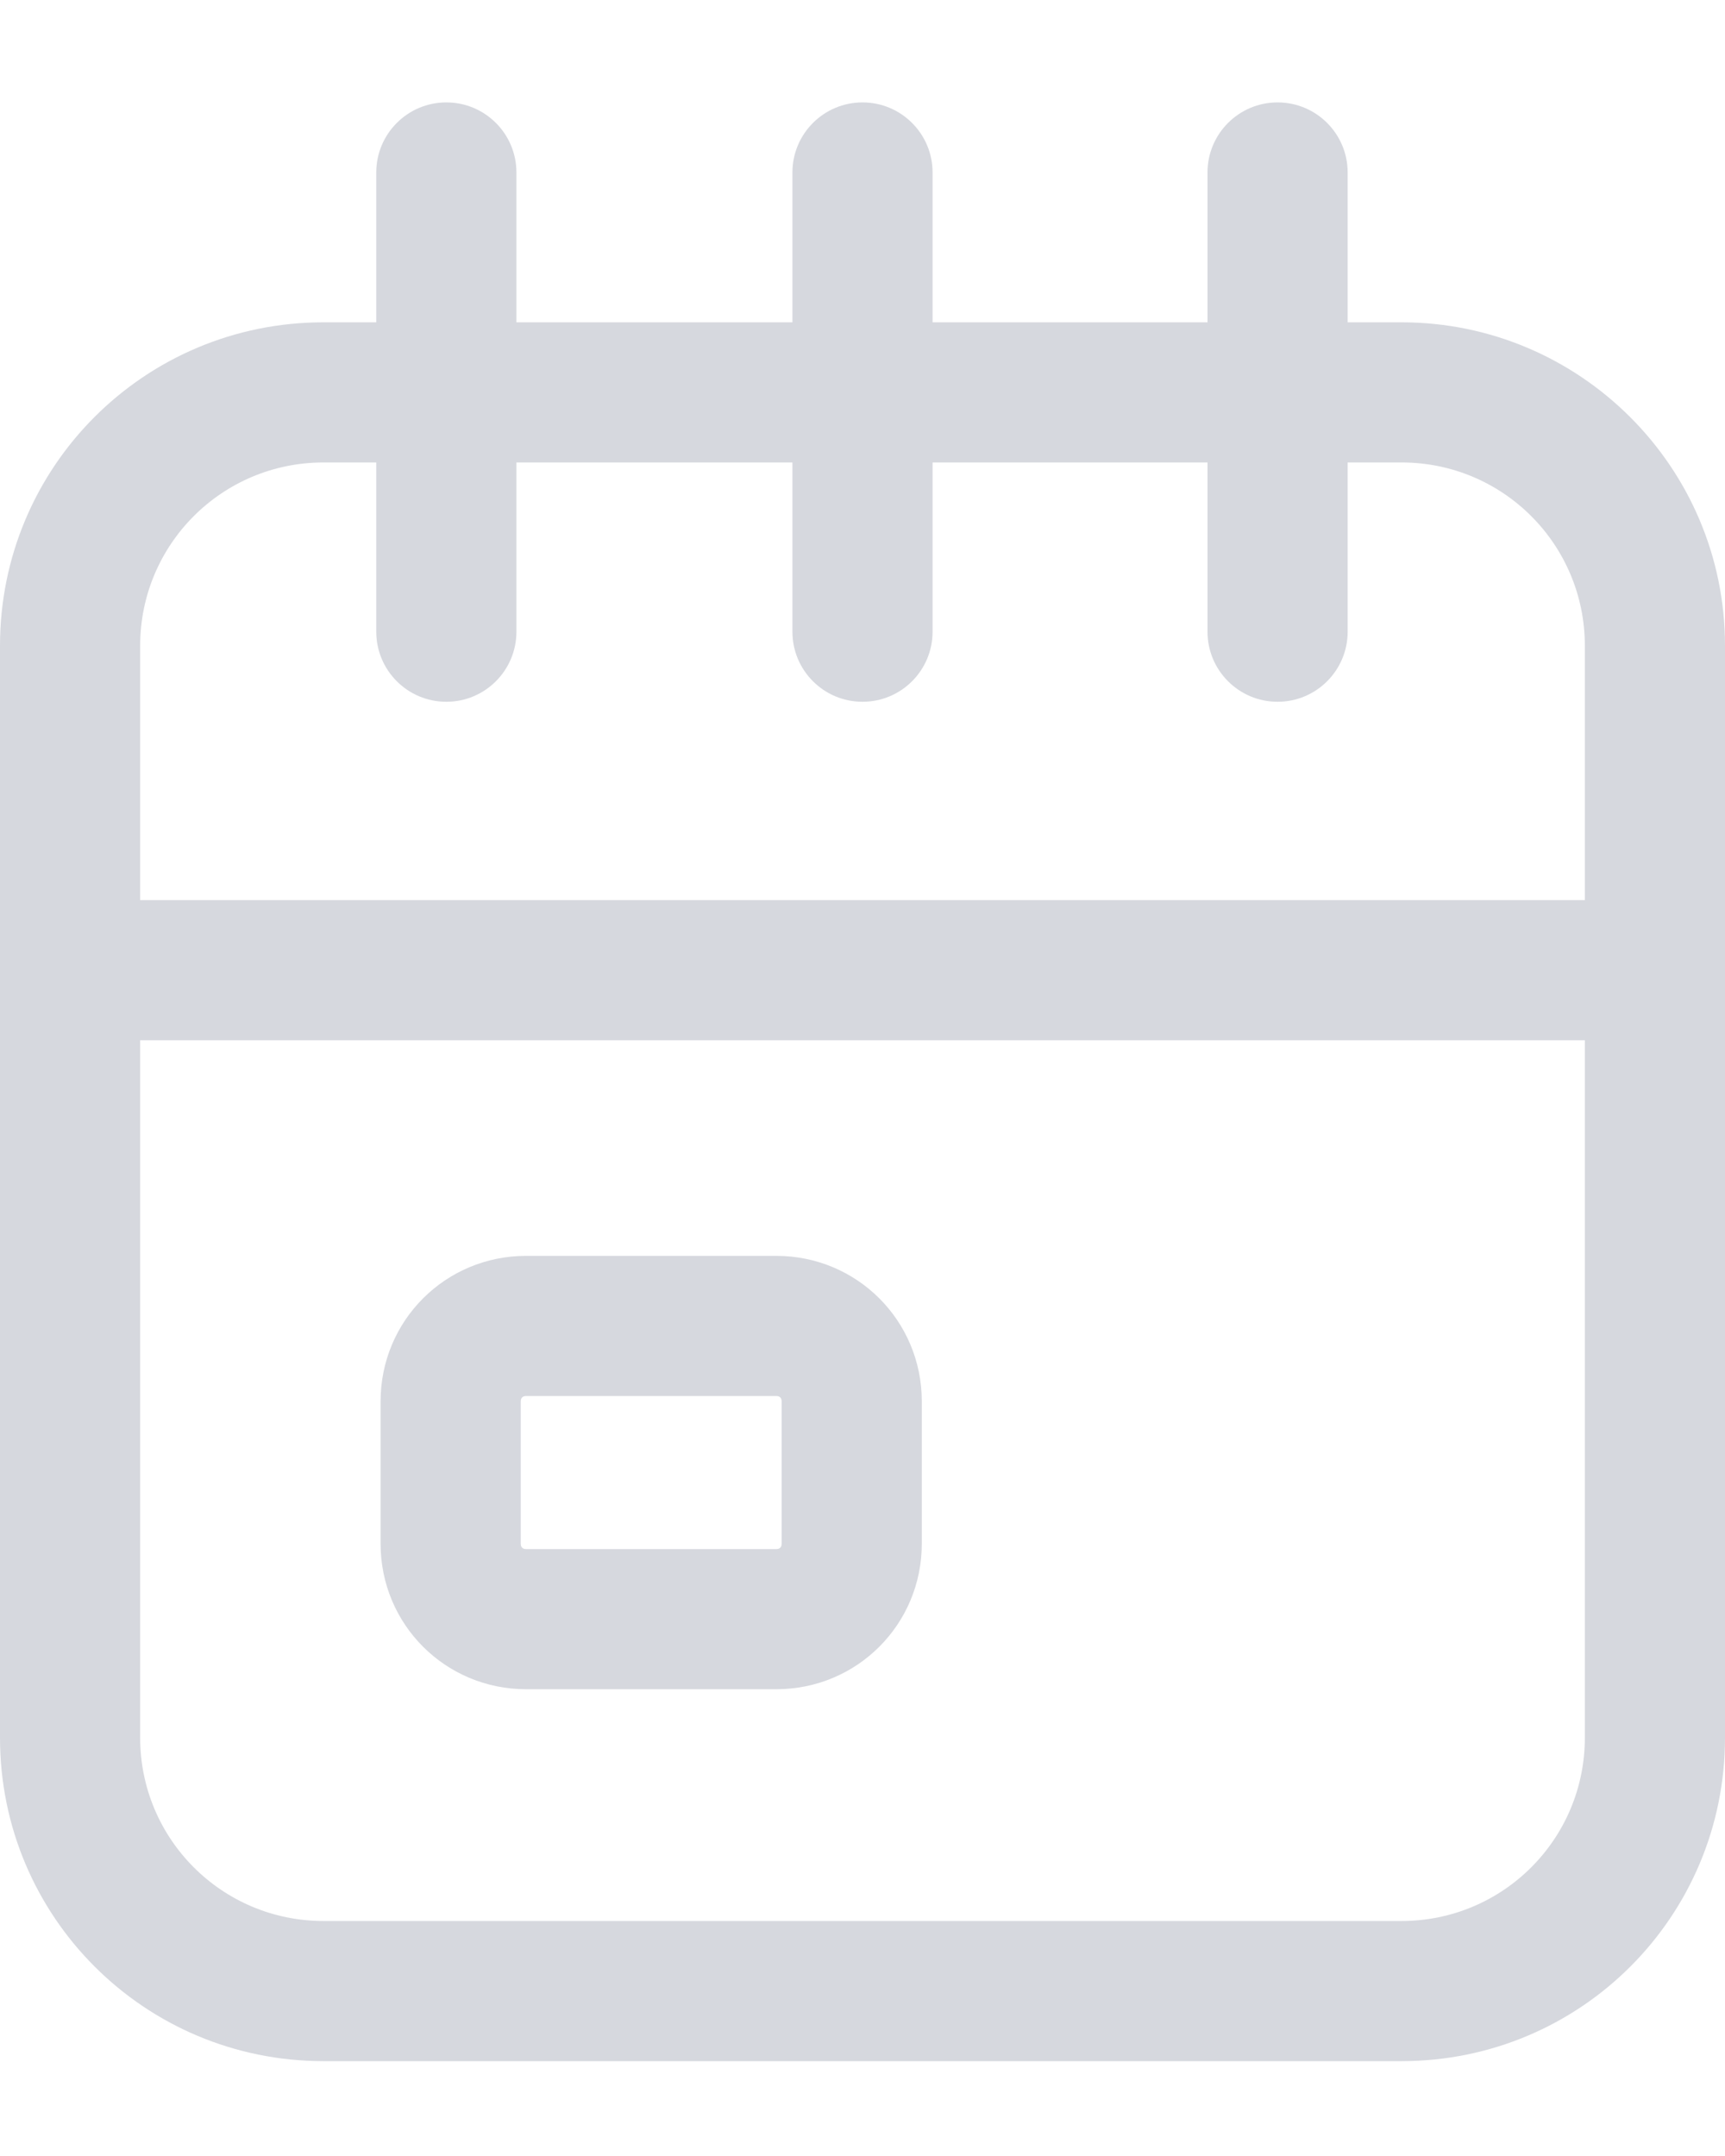 <svg width="16" height="20" viewBox="0 0 16 20" fill="none" xmlns="http://www.w3.org/2000/svg">
<path fill-rule="evenodd" clip-rule="evenodd" d="M4.88 11.65C4.131 11.65 3.53 12.251 3.53 13V14.32C3.53 15.069 4.131 15.67 4.88 15.67H7.2C7.949 15.67 8.55 15.069 8.55 14.32V13C8.55 12.251 7.949 11.65 7.2 11.65H4.88ZM4.83 13C4.83 12.981 4.836 12.97 4.843 12.963C4.85 12.956 4.861 12.95 4.88 12.95H7.2C7.219 12.95 7.23 12.956 7.237 12.963C7.244 12.97 7.25 12.981 7.25 13V14.32C7.25 14.339 7.244 14.35 7.237 14.357C7.23 14.364 7.219 14.37 7.2 14.37H4.88C4.861 14.37 4.85 14.364 4.843 14.357C4.836 14.35 4.83 14.339 4.83 14.32V13Z" fill="#D6D8DE"/>
<path fill-rule="evenodd" clip-rule="evenodd" d="M4.79 1.6C4.79 1.241 4.499 0.95 4.14 0.95C3.781 0.95 3.49 1.241 3.49 1.6V2.99H3C1.34 2.99 0 4.33 0 5.99V16.12C0 17.78 1.34 19.12 3 19.12H13C14.66 19.12 16 17.78 16 16.12V5.99C16 4.33 14.65 2.99 13 2.99H12.5V1.6C12.5 1.241 12.209 0.95 11.85 0.95C11.491 0.95 11.2 1.241 11.2 1.6V2.99H8.65V1.6C8.65 1.241 8.359 0.95 8 0.95C7.641 0.95 7.35 1.241 7.35 1.6V2.99H4.79V1.6ZM3.49 4.29V5.86C3.49 6.219 3.781 6.51 4.14 6.51C4.499 6.51 4.79 6.219 4.79 5.86V4.29H7.35V5.86C7.35 6.219 7.641 6.51 8 6.51C8.359 6.51 8.65 6.219 8.65 5.86V4.29H11.2V5.86C11.2 6.219 11.491 6.51 11.85 6.51C12.209 6.51 12.5 6.219 12.5 5.86V4.29H13C13.94 4.29 14.7 5.05 14.7 5.99V8.35H1.3V5.99C1.3 5.05 2.06 4.29 3 4.29H3.49ZM1.3 9.65H14.7V16.12C14.7 17.06 13.94 17.82 13 17.82H3C2.06 17.82 1.3 17.06 1.3 16.12V9.65Z" fill="#D6D8DE"/>
</svg>
